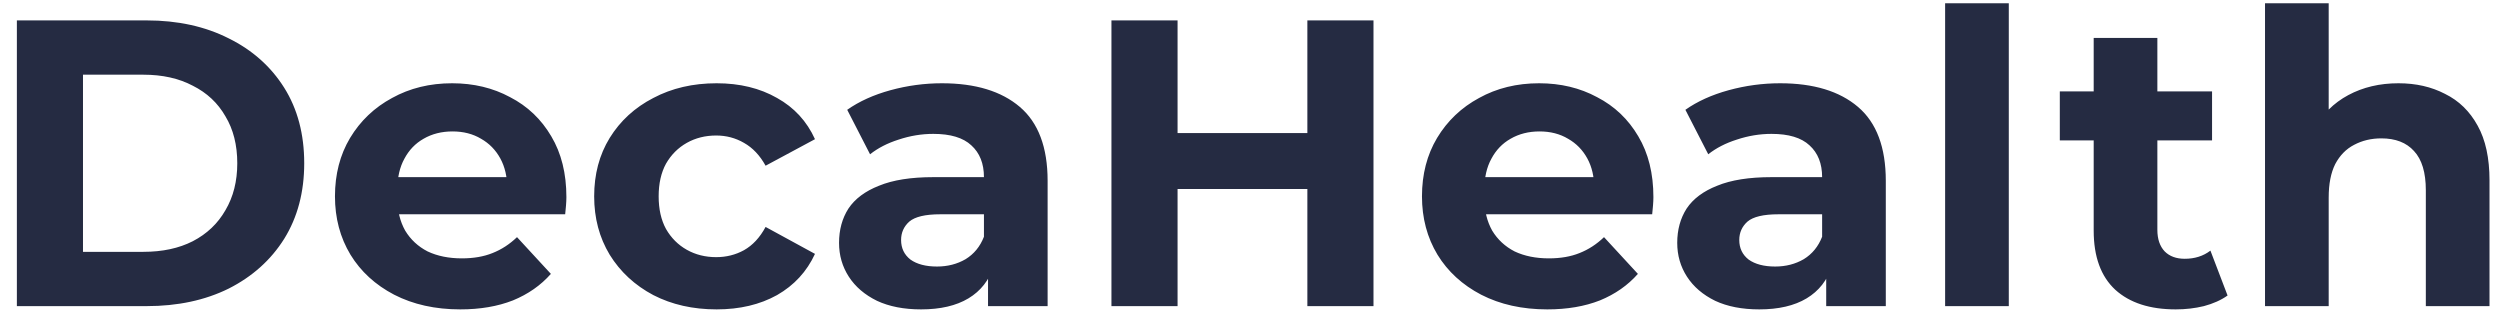 <svg width="147" height="19" viewBox="0 0 147 19" fill="none" xmlns="http://www.w3.org/2000/svg">
<path d="M0.992 18V1.2H8.624C10.448 1.2 12.056 1.552 13.448 2.256C14.84 2.944 15.928 3.912 16.712 5.16C17.496 6.408 17.888 7.888 17.888 9.6C17.888 11.296 17.496 12.776 16.712 14.04C15.928 15.288 14.84 16.264 13.448 16.968C12.056 17.656 10.448 18 8.624 18H0.992ZM4.88 14.808H8.432C9.552 14.808 10.52 14.6 11.336 14.184C12.168 13.752 12.808 13.144 13.256 12.36C13.72 11.576 13.952 10.656 13.952 9.6C13.952 8.528 13.72 7.608 13.256 6.84C12.808 6.056 12.168 5.456 11.336 5.04C10.52 4.608 9.552 4.392 8.432 4.392H4.88V14.808ZM27.064 18.192C25.592 18.192 24.296 17.904 23.176 17.328C22.072 16.752 21.216 15.968 20.608 14.976C20 13.968 19.696 12.824 19.696 11.544C19.696 10.248 19.992 9.104 20.584 8.112C21.192 7.104 22.016 6.32 23.056 5.76C24.096 5.184 25.272 4.896 26.584 4.896C27.848 4.896 28.984 5.168 29.992 5.712C31.016 6.24 31.824 7.008 32.416 8.016C33.008 9.008 33.304 10.2 33.304 11.592C33.304 11.736 33.296 11.904 33.28 12.096C33.264 12.272 33.248 12.44 33.232 12.6H22.744V10.416H31.264L29.824 11.064C29.824 10.392 29.688 9.808 29.416 9.312C29.144 8.816 28.768 8.432 28.288 8.16C27.808 7.872 27.248 7.728 26.608 7.728C25.968 7.728 25.4 7.872 24.904 8.16C24.424 8.432 24.048 8.824 23.776 9.336C23.504 9.832 23.368 10.424 23.368 11.112V11.688C23.368 12.392 23.52 13.016 23.824 13.56C24.144 14.088 24.584 14.496 25.144 14.784C25.72 15.056 26.392 15.192 27.16 15.192C27.848 15.192 28.448 15.088 28.96 14.88C29.488 14.672 29.968 14.36 30.4 13.944L32.392 16.104C31.8 16.776 31.056 17.296 30.16 17.664C29.264 18.016 28.232 18.192 27.064 18.192ZM42.137 18.192C40.745 18.192 39.505 17.912 38.417 17.352C37.329 16.776 36.473 15.984 35.849 14.976C35.241 13.968 34.937 12.824 34.937 11.544C34.937 10.248 35.241 9.104 35.849 8.112C36.473 7.104 37.329 6.32 38.417 5.76C39.505 5.184 40.745 4.896 42.137 4.896C43.497 4.896 44.681 5.184 45.689 5.76C46.697 6.32 47.441 7.128 47.921 8.184L45.017 9.744C44.681 9.136 44.257 8.688 43.745 8.4C43.249 8.112 42.705 7.968 42.113 7.968C41.473 7.968 40.897 8.112 40.385 8.4C39.873 8.688 39.465 9.096 39.161 9.624C38.873 10.152 38.729 10.792 38.729 11.544C38.729 12.296 38.873 12.936 39.161 13.464C39.465 13.992 39.873 14.4 40.385 14.688C40.897 14.976 41.473 15.12 42.113 15.12C42.705 15.12 43.249 14.984 43.745 14.712C44.257 14.424 44.681 13.968 45.017 13.344L47.921 14.928C47.441 15.968 46.697 16.776 45.689 17.352C44.681 17.912 43.497 18.192 42.137 18.192ZM58.096 18V15.48L57.856 14.928V10.416C57.856 9.616 57.608 8.992 57.112 8.544C56.632 8.096 55.888 7.872 54.88 7.872C54.192 7.872 53.512 7.984 52.84 8.208C52.184 8.416 51.624 8.704 51.16 9.072L49.816 6.456C50.52 5.96 51.368 5.576 52.36 5.304C53.352 5.032 54.36 4.896 55.384 4.896C57.352 4.896 58.88 5.36 59.968 6.288C61.056 7.216 61.6 8.664 61.6 10.632V18H58.096ZM54.16 18.192C53.152 18.192 52.288 18.024 51.568 17.688C50.848 17.336 50.296 16.864 49.912 16.272C49.528 15.68 49.336 15.016 49.336 14.28C49.336 13.512 49.52 12.84 49.888 12.264C50.272 11.688 50.872 11.24 51.688 10.92C52.504 10.584 53.568 10.416 54.88 10.416H58.312V12.6H55.288C54.408 12.6 53.8 12.744 53.464 13.032C53.144 13.32 52.984 13.68 52.984 14.112C52.984 14.592 53.168 14.976 53.536 15.264C53.92 15.536 54.44 15.672 55.096 15.672C55.72 15.672 56.28 15.528 56.776 15.24C57.272 14.936 57.632 14.496 57.856 13.92L58.432 15.648C58.16 16.48 57.664 17.112 56.944 17.544C56.224 17.976 55.296 18.192 54.16 18.192ZM76.873 1.2H80.761V18H76.873V1.2ZM69.241 18H65.353V1.2H69.241V18ZM77.161 11.112H68.953V7.824H77.161V11.112ZM90.98 18.192C89.508 18.192 88.212 17.904 87.092 17.328C85.988 16.752 85.132 15.968 84.524 14.976C83.916 13.968 83.612 12.824 83.612 11.544C83.612 10.248 83.908 9.104 84.5 8.112C85.108 7.104 85.932 6.32 86.972 5.76C88.012 5.184 89.188 4.896 90.5 4.896C91.764 4.896 92.9 5.168 93.908 5.712C94.932 6.24 95.74 7.008 96.332 8.016C96.924 9.008 97.22 10.2 97.22 11.592C97.22 11.736 97.212 11.904 97.196 12.096C97.18 12.272 97.164 12.44 97.148 12.6H86.66V10.416H95.18L93.74 11.064C93.74 10.392 93.604 9.808 93.332 9.312C93.06 8.816 92.684 8.432 92.204 8.16C91.724 7.872 91.164 7.728 90.524 7.728C89.884 7.728 89.316 7.872 88.82 8.16C88.34 8.432 87.964 8.824 87.692 9.336C87.42 9.832 87.284 10.424 87.284 11.112V11.688C87.284 12.392 87.436 13.016 87.74 13.56C88.06 14.088 88.5 14.496 89.06 14.784C89.636 15.056 90.308 15.192 91.076 15.192C91.764 15.192 92.364 15.088 92.876 14.88C93.404 14.672 93.884 14.36 94.316 13.944L96.308 16.104C95.716 16.776 94.972 17.296 94.076 17.664C93.18 18.016 92.148 18.192 90.98 18.192ZM107.381 18V15.48L107.141 14.928V10.416C107.141 9.616 106.893 8.992 106.397 8.544C105.917 8.096 105.173 7.872 104.165 7.872C103.477 7.872 102.797 7.984 102.125 8.208C101.469 8.416 100.909 8.704 100.445 9.072L99.101 6.456C99.805 5.96 100.653 5.576 101.645 5.304C102.637 5.032 103.645 4.896 104.669 4.896C106.637 4.896 108.165 5.36 109.253 6.288C110.341 7.216 110.885 8.664 110.885 10.632V18H107.381ZM103.445 18.192C102.437 18.192 101.573 18.024 100.853 17.688C100.133 17.336 99.581 16.864 99.197 16.272C98.813 15.68 98.621 15.016 98.621 14.28C98.621 13.512 98.805 12.84 99.173 12.264C99.557 11.688 100.157 11.24 100.973 10.92C101.789 10.584 102.853 10.416 104.165 10.416H107.597V12.6H104.573C103.693 12.6 103.085 12.744 102.749 13.032C102.429 13.32 102.269 13.68 102.269 14.112C102.269 14.592 102.453 14.976 102.821 15.264C103.205 15.536 103.725 15.672 104.381 15.672C105.005 15.672 105.565 15.528 106.061 15.24C106.557 14.936 106.917 14.496 107.141 13.92L107.717 15.648C107.445 16.48 106.949 17.112 106.229 17.544C105.509 17.976 104.581 18.192 103.445 18.192ZM114.373 18V0.192H118.117V18H114.373ZM127.933 18.192C126.413 18.192 125.229 17.808 124.381 17.04C123.533 16.256 123.109 15.096 123.109 13.56V2.232H126.853V13.512C126.853 14.056 126.997 14.48 127.285 14.784C127.573 15.072 127.965 15.216 128.461 15.216C129.053 15.216 129.557 15.056 129.973 14.736L130.981 17.376C130.597 17.648 130.133 17.856 129.589 18C129.061 18.128 128.509 18.192 127.933 18.192ZM121.117 8.256V5.376H130.069V8.256H121.117ZM141.031 4.896C142.055 4.896 142.967 5.104 143.767 5.52C144.583 5.92 145.223 6.544 145.687 7.392C146.151 8.224 146.383 9.296 146.383 10.608V18H142.639V11.184C142.639 10.144 142.407 9.376 141.943 8.88C141.495 8.384 140.855 8.136 140.023 8.136C139.431 8.136 138.895 8.264 138.415 8.52C137.951 8.76 137.583 9.136 137.311 9.648C137.055 10.16 136.927 10.816 136.927 11.616V18H133.183V0.192H136.927V8.664L136.087 7.584C136.551 6.72 137.215 6.056 138.079 5.592C138.943 5.128 139.927 4.896 141.031 4.896Z" fill="#252B42"/>
</svg>
